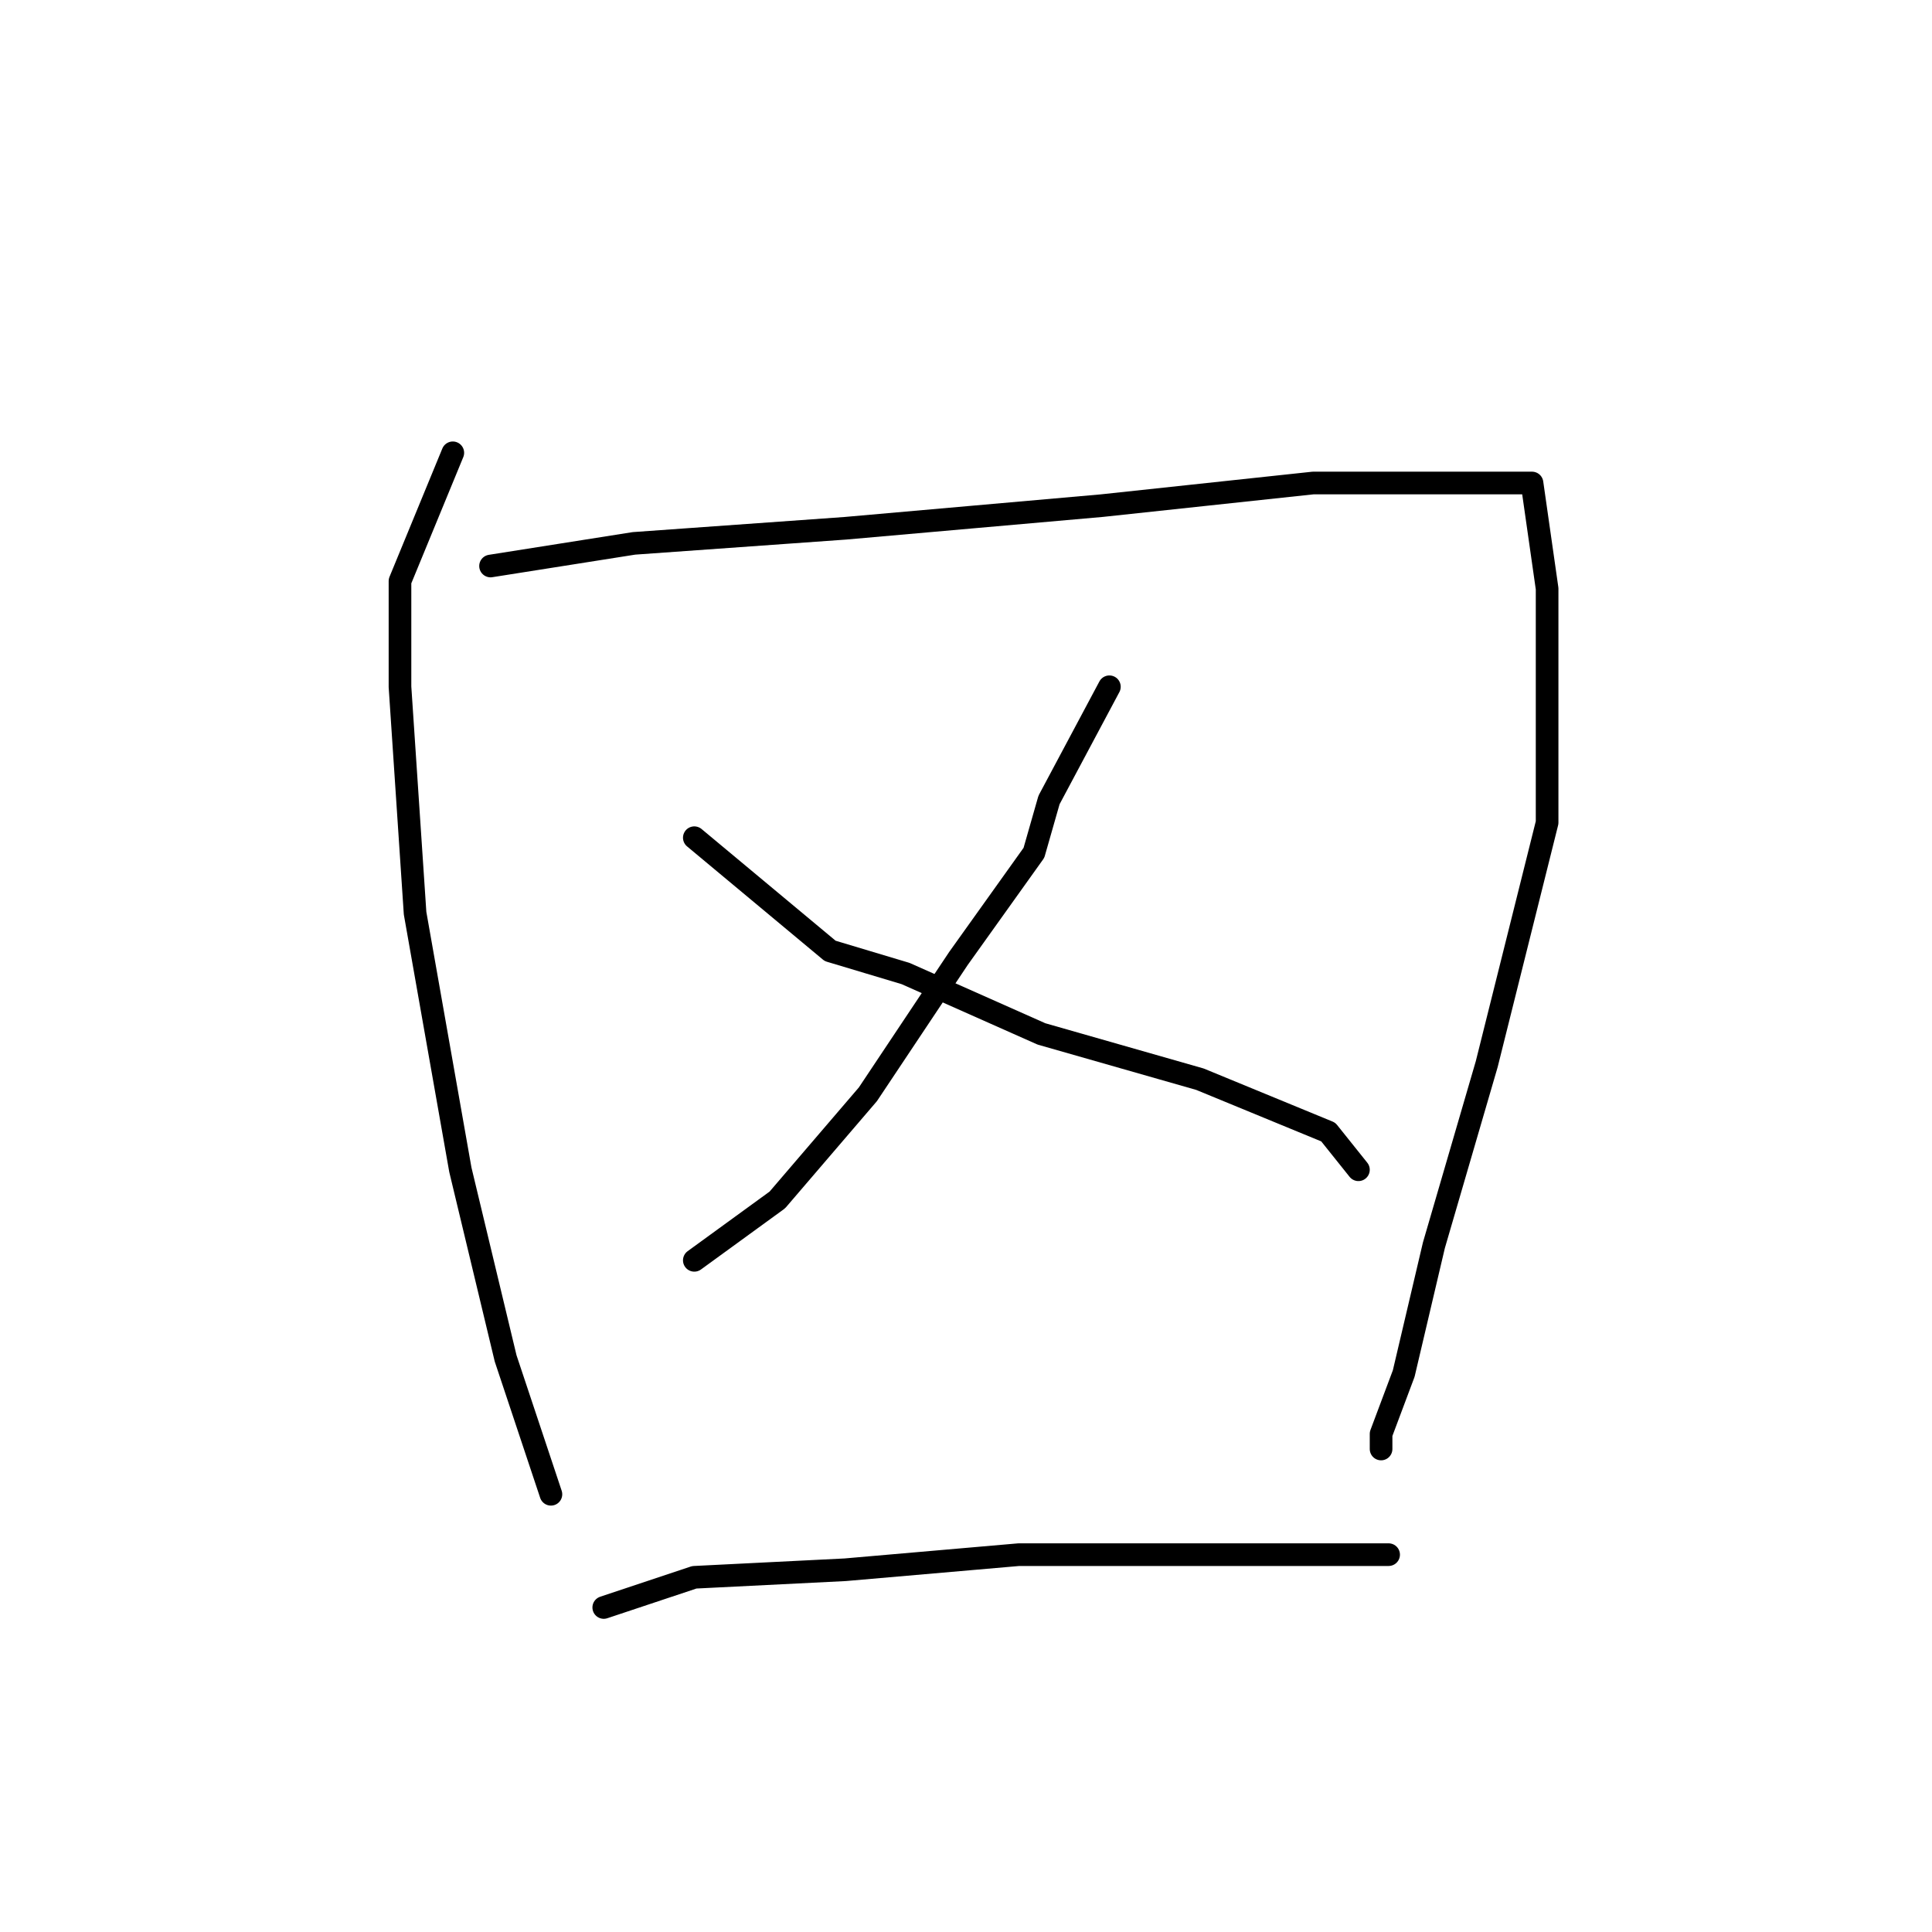 <?xml version="1.0" standalone="no"?>
    <svg width="256" height="256" xmlns="http://www.w3.org/2000/svg" version="1.1">
    <polyline stroke="black" stroke-width="3" stroke-linecap="round" fill="transparent" stroke-linejoin="round" points="60 60 53 77 53 91 55 121 61 155 67 180 72 195 73 198 73 198 " />
        <polyline stroke="black" stroke-width="3" stroke-linecap="round" fill="transparent" stroke-linejoin="round" points="65 75 84 72 112 70 146 67 174 64 195 64 203 64 205 78 205 109 197 141 190 165 186 182 183 190 183 192 183 192 " />
        <polyline stroke="black" stroke-width="3" stroke-linecap="round" fill="transparent" stroke-linejoin="round" points="147 91 139 106 137 113 127 127 115 145 103 159 92 167 92 167 " />
        <polyline stroke="black" stroke-width="3" stroke-linecap="round" fill="transparent" stroke-linejoin="round" points="92 111 110 126 120 129 138 137 159 143 176 150 180 155 180 155 " />
        <polyline stroke="black" stroke-width="3" stroke-linecap="round" fill="transparent" stroke-linejoin="round" points="80 213 92 209 112 208 135 206 162 206 184 206 184 206 " />
        </svg>